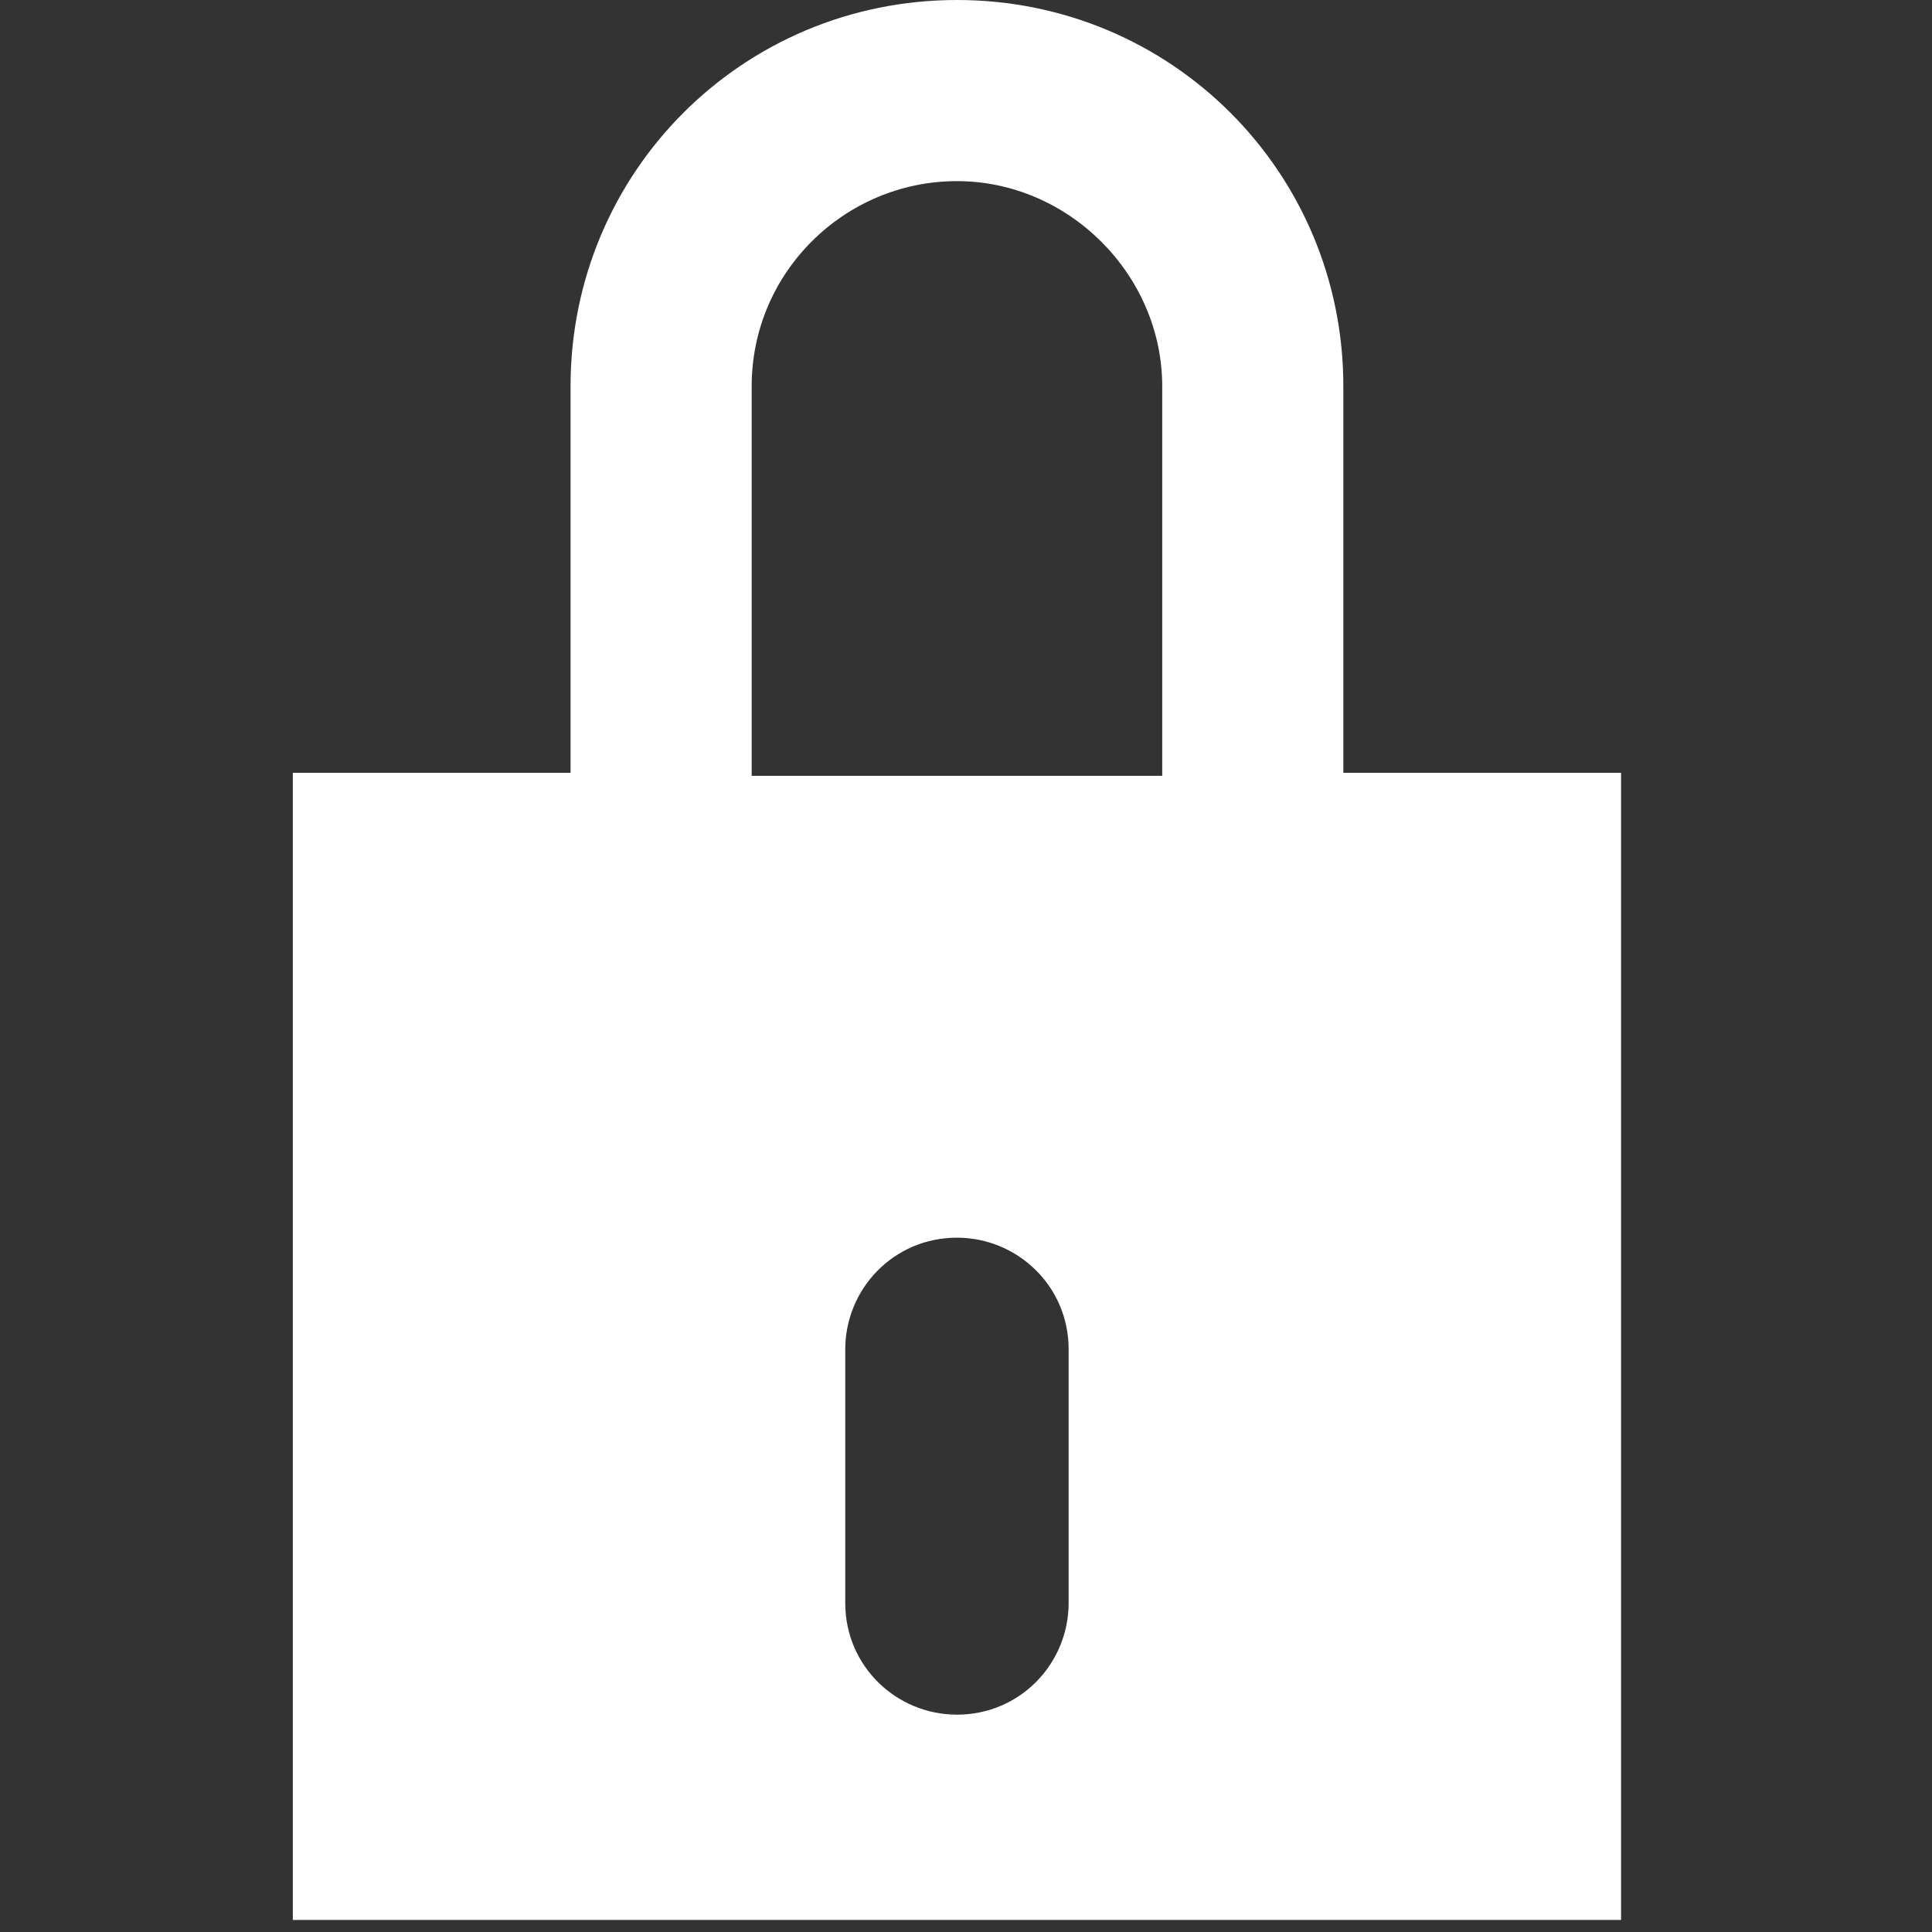 <?xml version="1.0" encoding="utf-8"?>
<!-- Generator: Adobe Illustrator 22.1.0, SVG Export Plug-In . SVG Version: 6.00 Build 0)  -->
<svg version="1.1" id="Layer_1" xmlns="http://www.w3.org/2000/svg" xmlns:xlink="http://www.w3.org/1999/xlink" x="0px" y="0px"
	 viewBox="0 0 64 64" style="enable-background:new 0 0 64 64;" xml:space="preserve">
<rect x="0" y="0" width="64" height="64" fill="#333333" stroke="none"/>
<style type="text/css">
	.st0{fill:#FFFFFF;}
	.st1{fill:none;}
</style>
<path class="st0" d="M44.5,25.7V12.8C44.5,5.7,38.8,0,31.7,0h0c-7.1,0-12.8,5.7-12.8,12.8v12.8H9.7v38h44v-38H44.5z M35.4,53.1
	c0,2-1.6,3.7-3.7,3.7h0c-2,0-3.7-1.6-3.7-3.7v-8.4c0-2,1.6-3.7,3.7-3.7h0c2,0,3.7,1.6,3.7,3.7V53.1z M38.5,25.7H24.9V12.8
	c0-3.8,3.1-6.8,6.8-6.8s6.8,3.1,6.8,6.8V25.7z"/>
<rect x="0" y="0" class="st1" width="64" height="64"/>
</svg>
